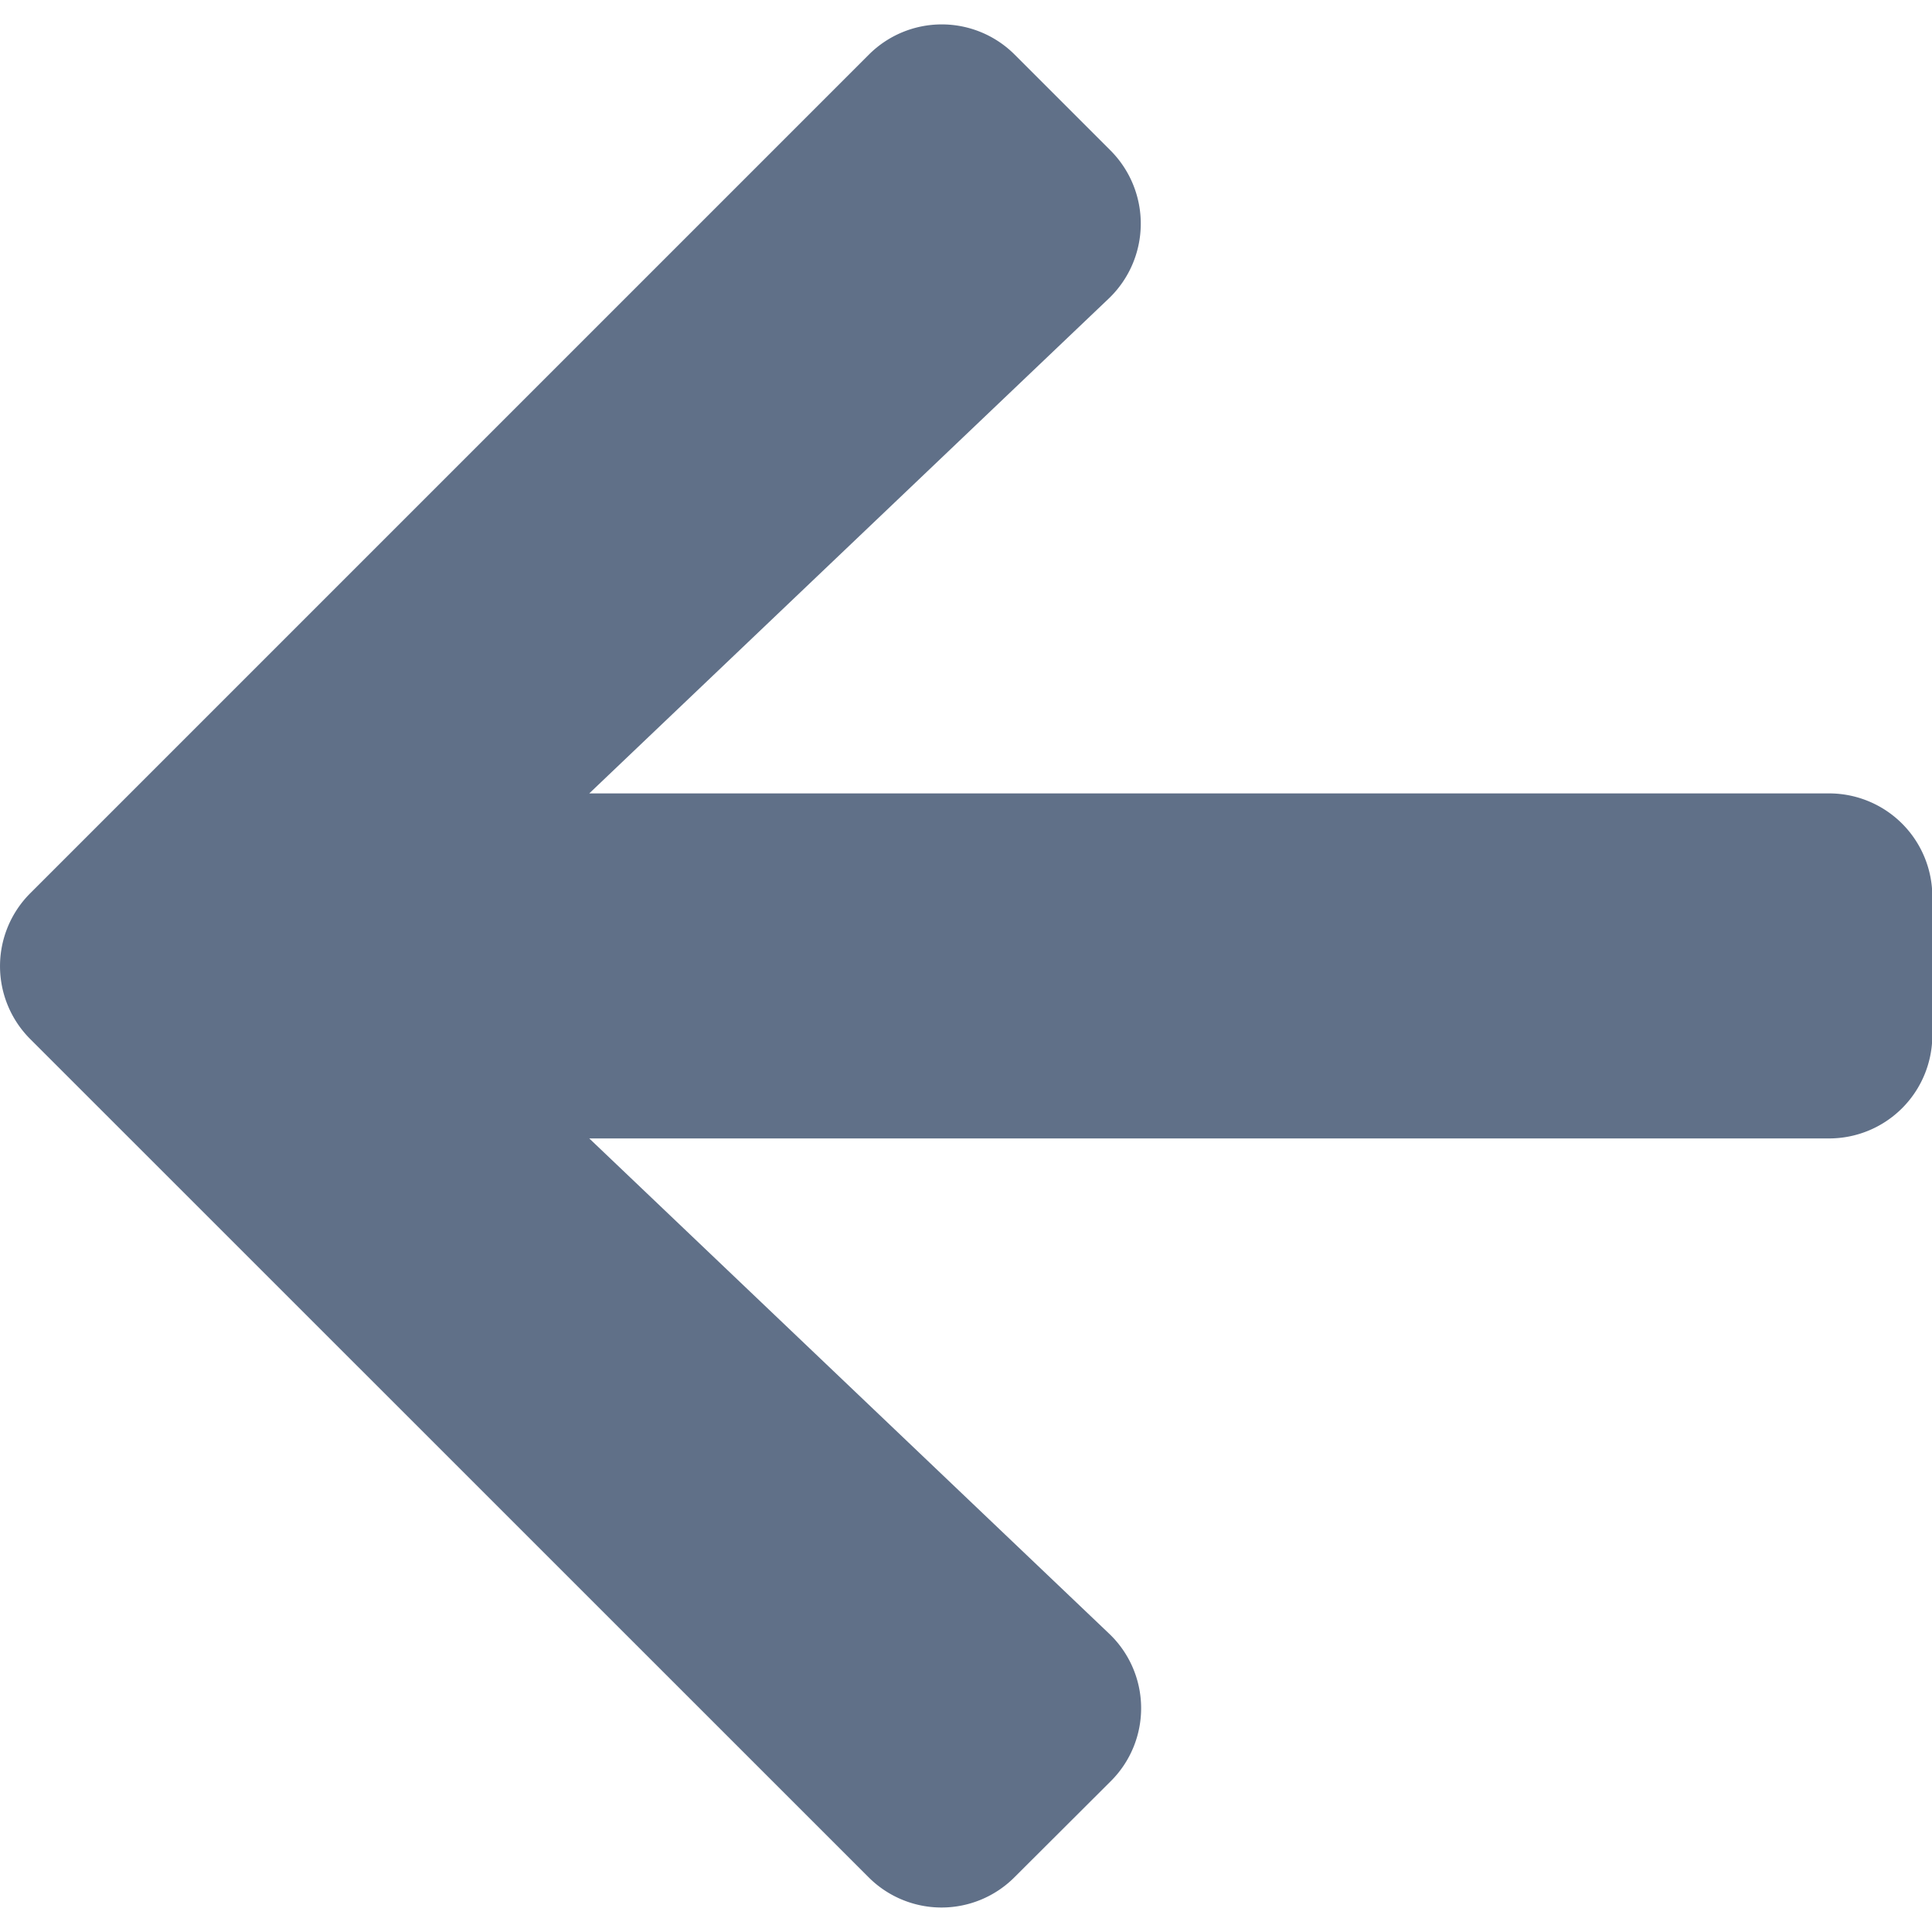 <svg xmlns="http://www.w3.org/2000/svg" xmlns:xlink="http://www.w3.org/1999/xlink" width="24" height="24" viewBox="0 0 24 24">
  <defs>
    <clipPath id="clip-arrow">
      <rect width="24" height="24"/>
    </clipPath>
  </defs>
  <g id="arrow" clip-path="url(#clip-arrow)">
    <path id="Icon_awesome-arrow-left" data-name="Icon awesome-arrow-left" d="M13.792,24.473,12.6,25.662a1.28,1.28,0,0,1-1.816,0L.374,15.254a1.28,1.28,0,0,1,0-1.816L10.787,3.025a1.28,1.28,0,0,1,1.816,0l1.189,1.189a1.287,1.287,0,0,1-.021,1.837L7.316,12.2H22.711A1.282,1.282,0,0,1,24,13.486V15.2a1.282,1.282,0,0,1-1.286,1.286H7.316l6.455,6.149A1.278,1.278,0,0,1,13.792,24.473Z" transform="translate(0.004 -2.344)" fill="#607088"/>
  </g>
</svg>
